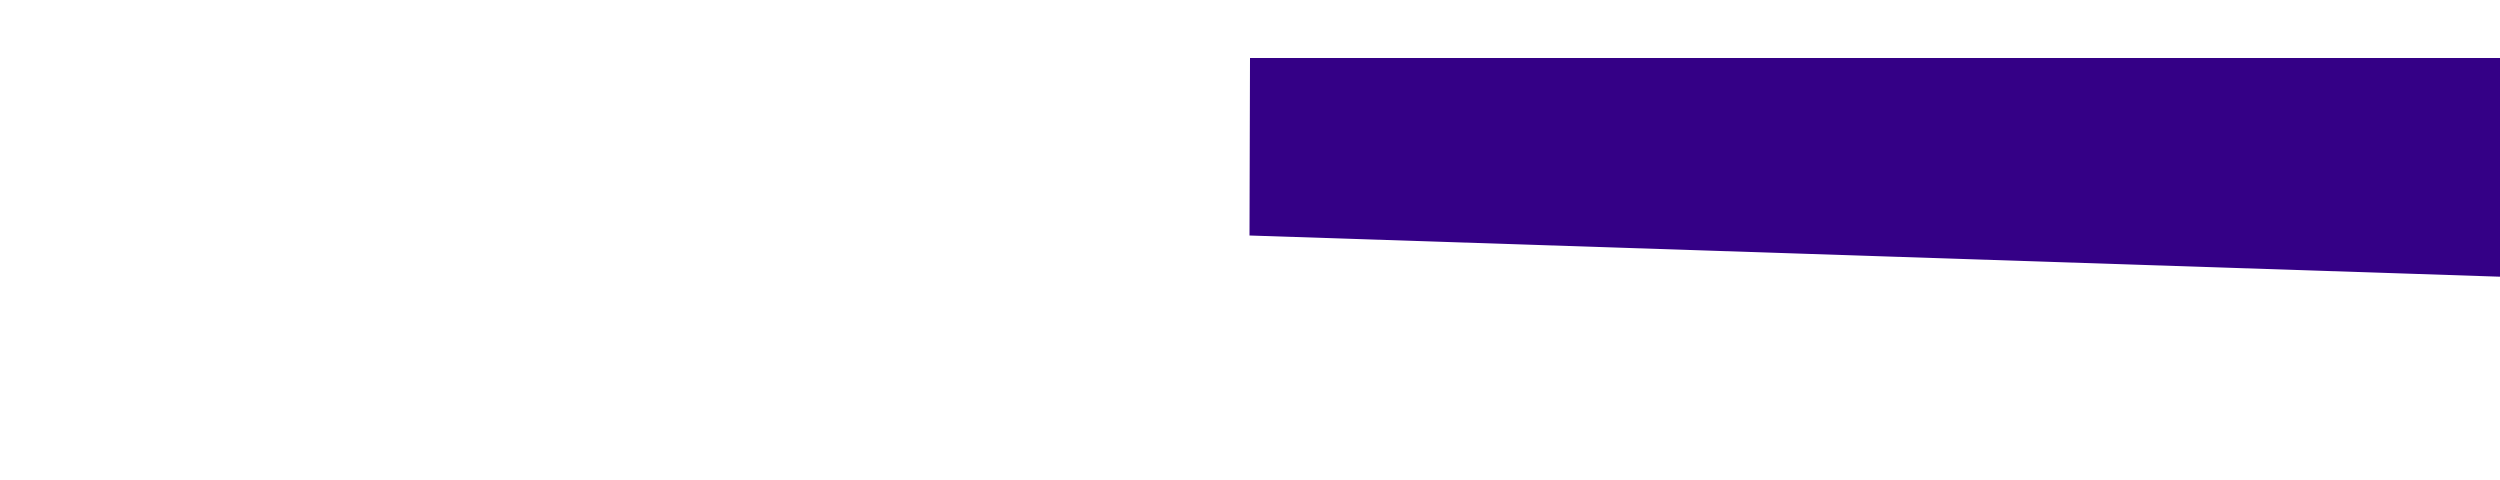 
<svg width="100%" height="480" xmlns="http://www.w3.org/2000/svg" xmlns:svg="http://www.w3.org/2000/svg">
 <!-- Created with SVG-edit - https://github.com/SVG-Edit/svgedit-->
 <g class="layer">
  <title>Background</title>
  <path d="m0,58l-0.5,177.5l3035,100l-1,-274l-633.5,-3.5z" fill="#340086" id="svg_1" stroke="#000000" stroke-dasharray="null" stroke-linecap="null" stroke-linejoin="null" stroke-width="0"/>
 </g>
</svg>
